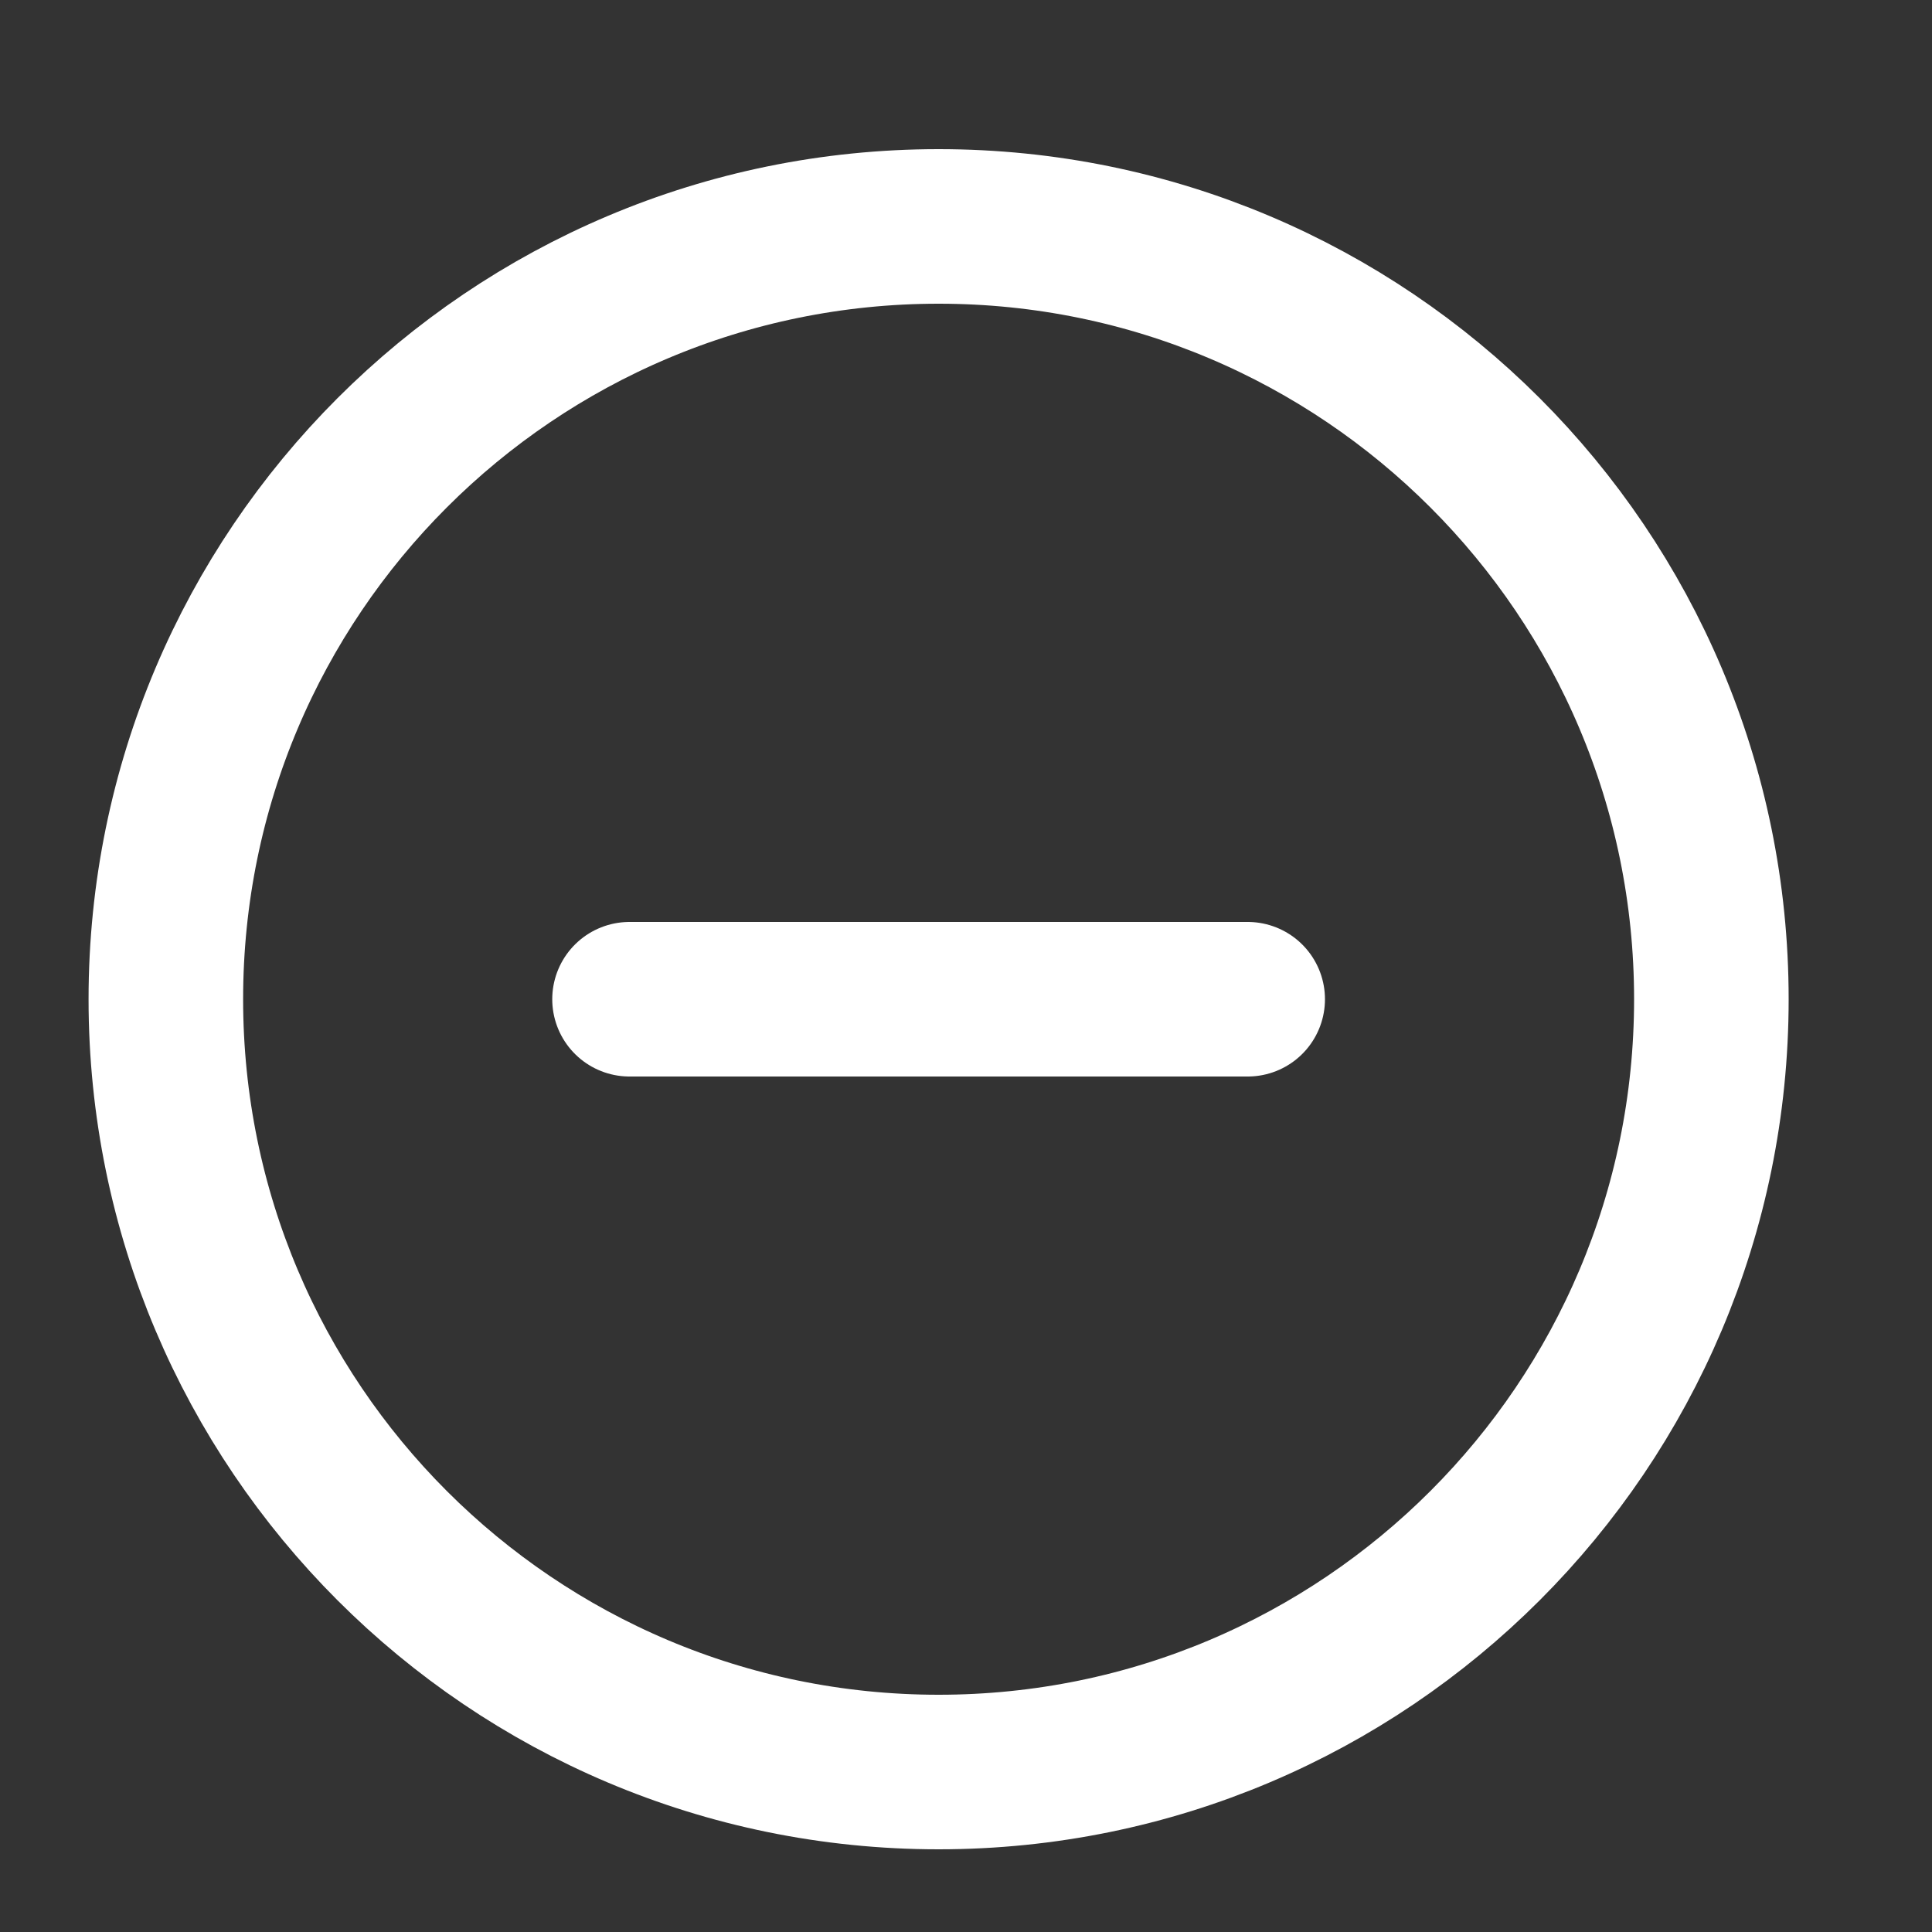 <svg width="25" height="25" viewBox="0 0 25 25" fill="none" xmlns="http://www.w3.org/2000/svg">
<rect x="0" y="0" width="25" height="25" fill="#333333" stroke="none"/>
<path d="M12.146 22.93C17.668 22.93 22.145 18.453 22.145 12.93C22.145 7.407 17.668 2.93 12.146 2.93C6.623 2.93 2.146 7.407 2.146 12.93C2.146 18.453 6.623 22.93 12.146 22.93Z" stroke="white" stroke-width="2" stroke-linecap="round" stroke-linejoin="round"/>
<path d="M8.146 12.93H16.145" stroke="white" stroke-width="2" stroke-linecap="round" stroke-linejoin="round"/>
</svg>
